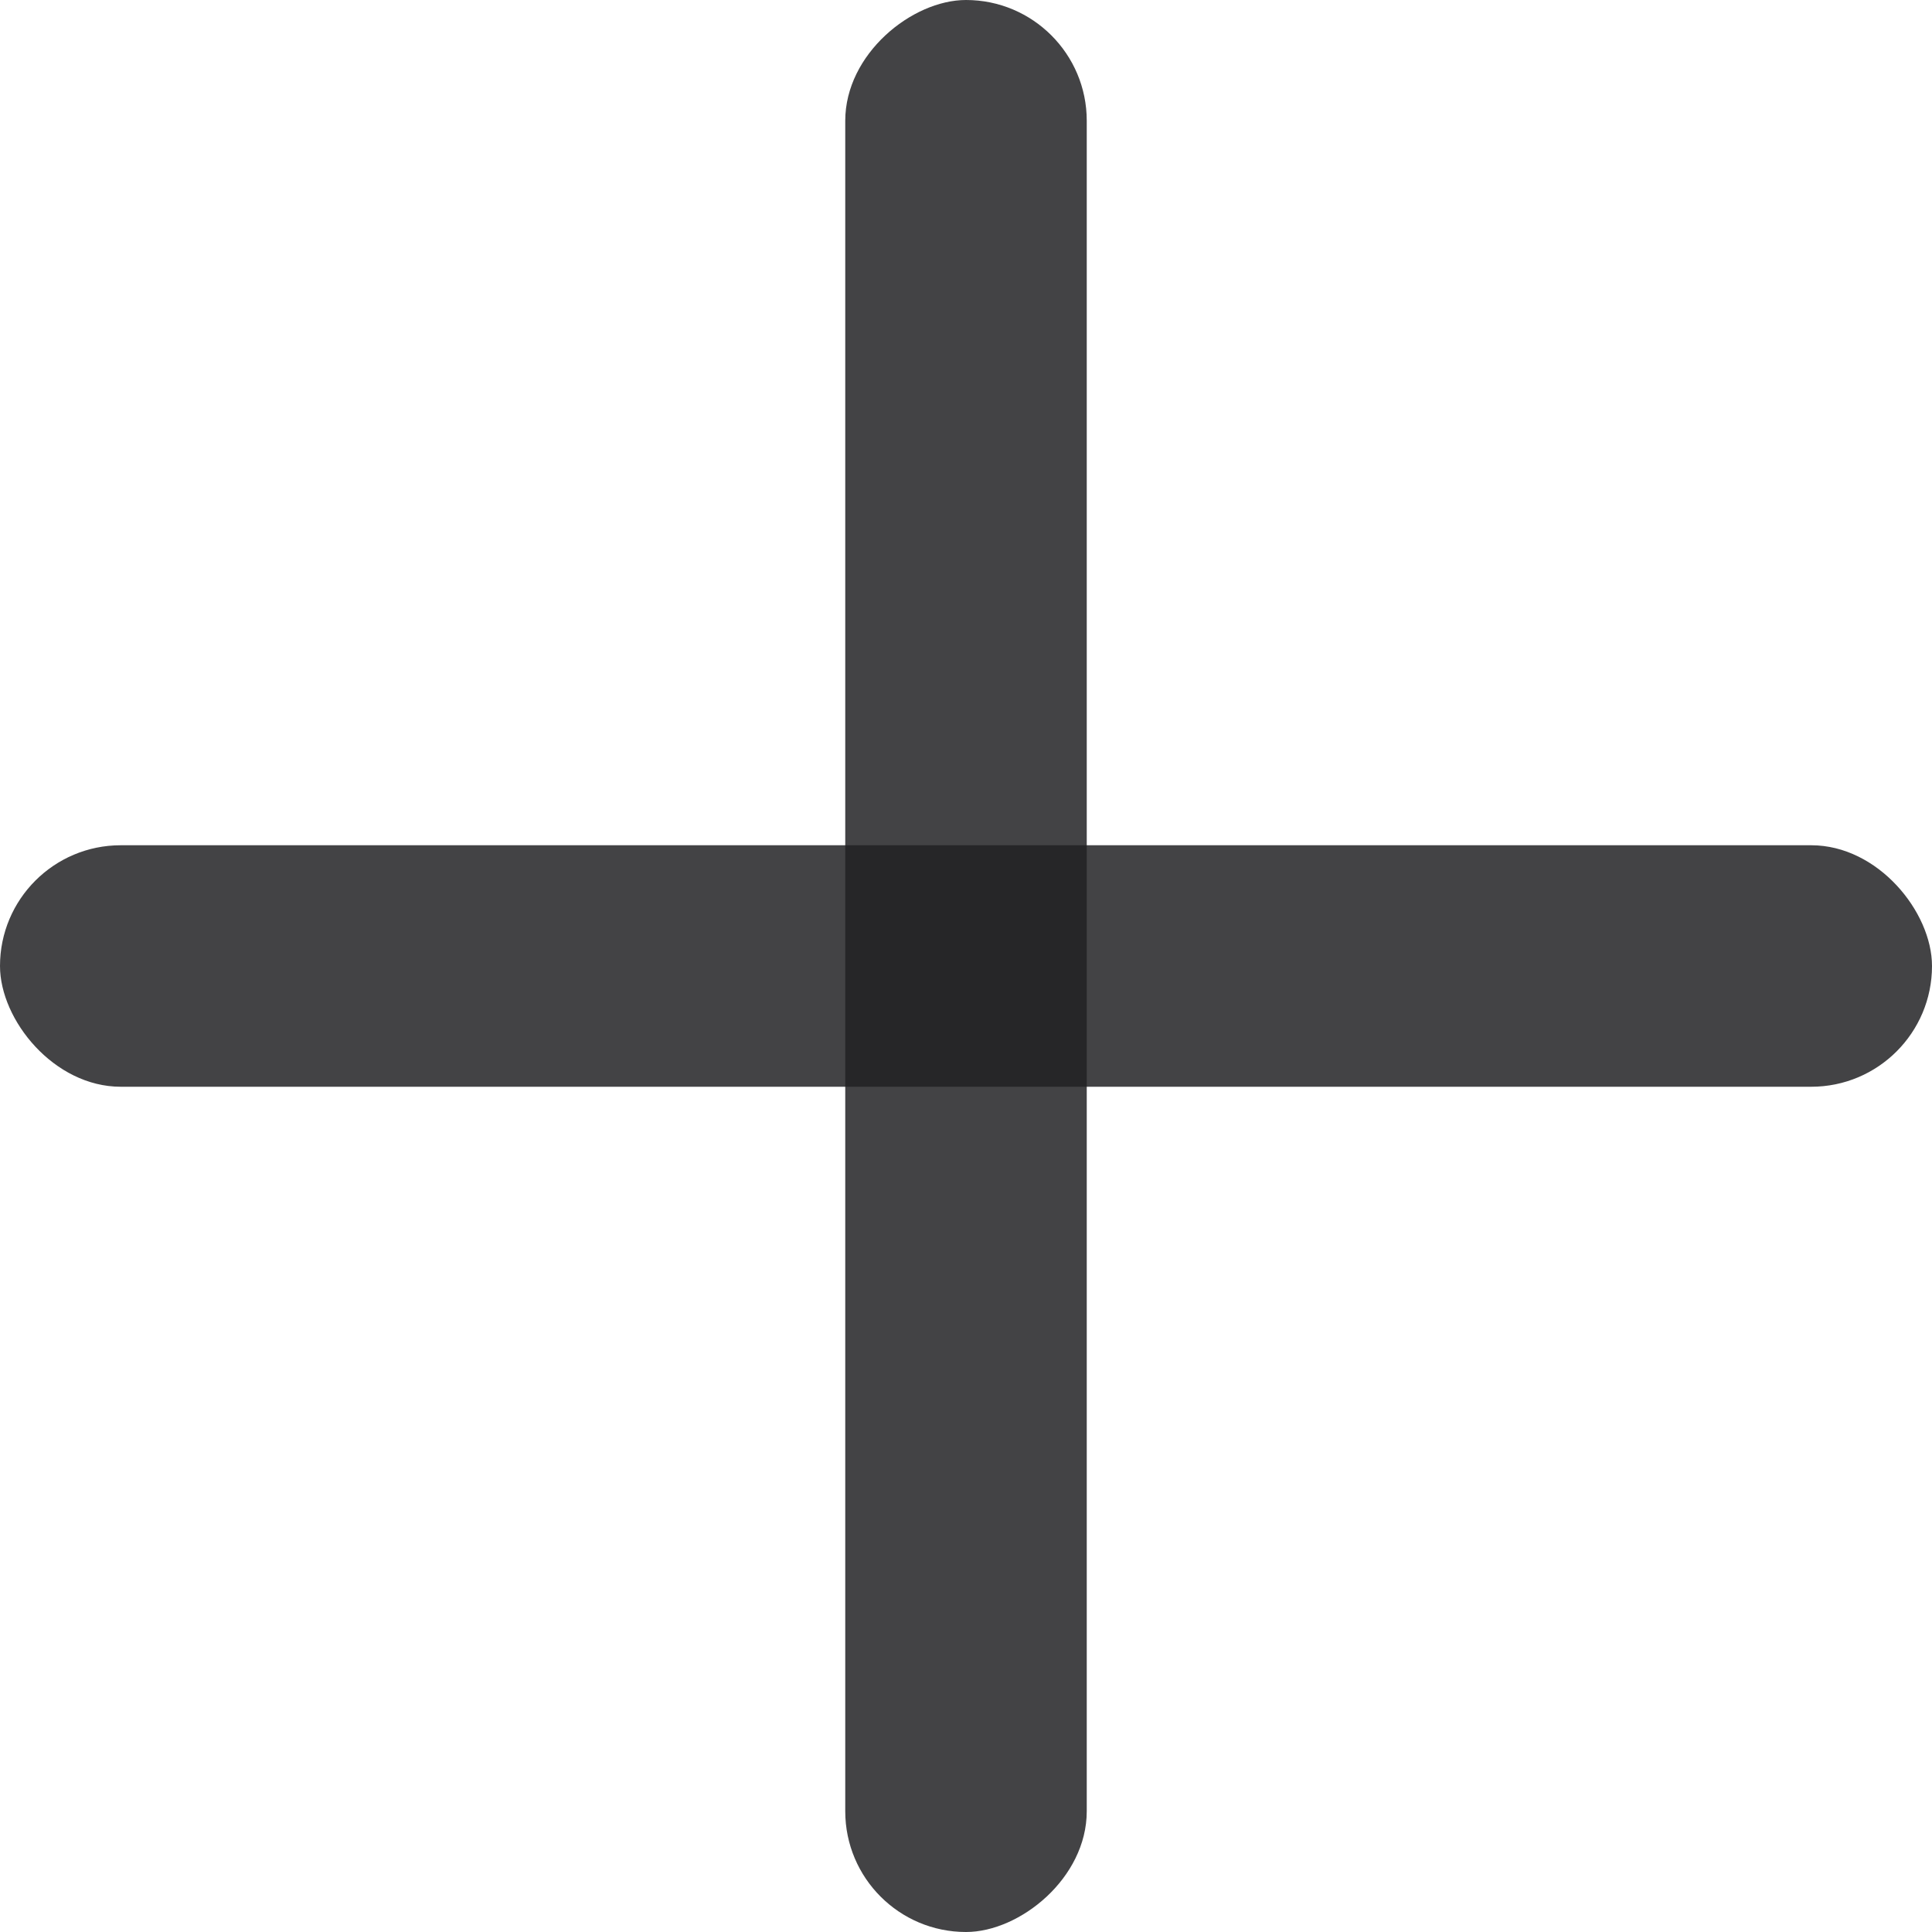 <svg width="16" height="16" viewBox="0 0 16 16" fill="none" xmlns="http://www.w3.org/2000/svg">
<rect y="7" width="16" height="2" rx="1" fill="#212123" fill-opacity="0.84"/>
<rect x="9" width="16" height="2" rx="1" transform="rotate(90 9 0)" fill="#212123" fill-opacity="0.84"/>
</svg>
